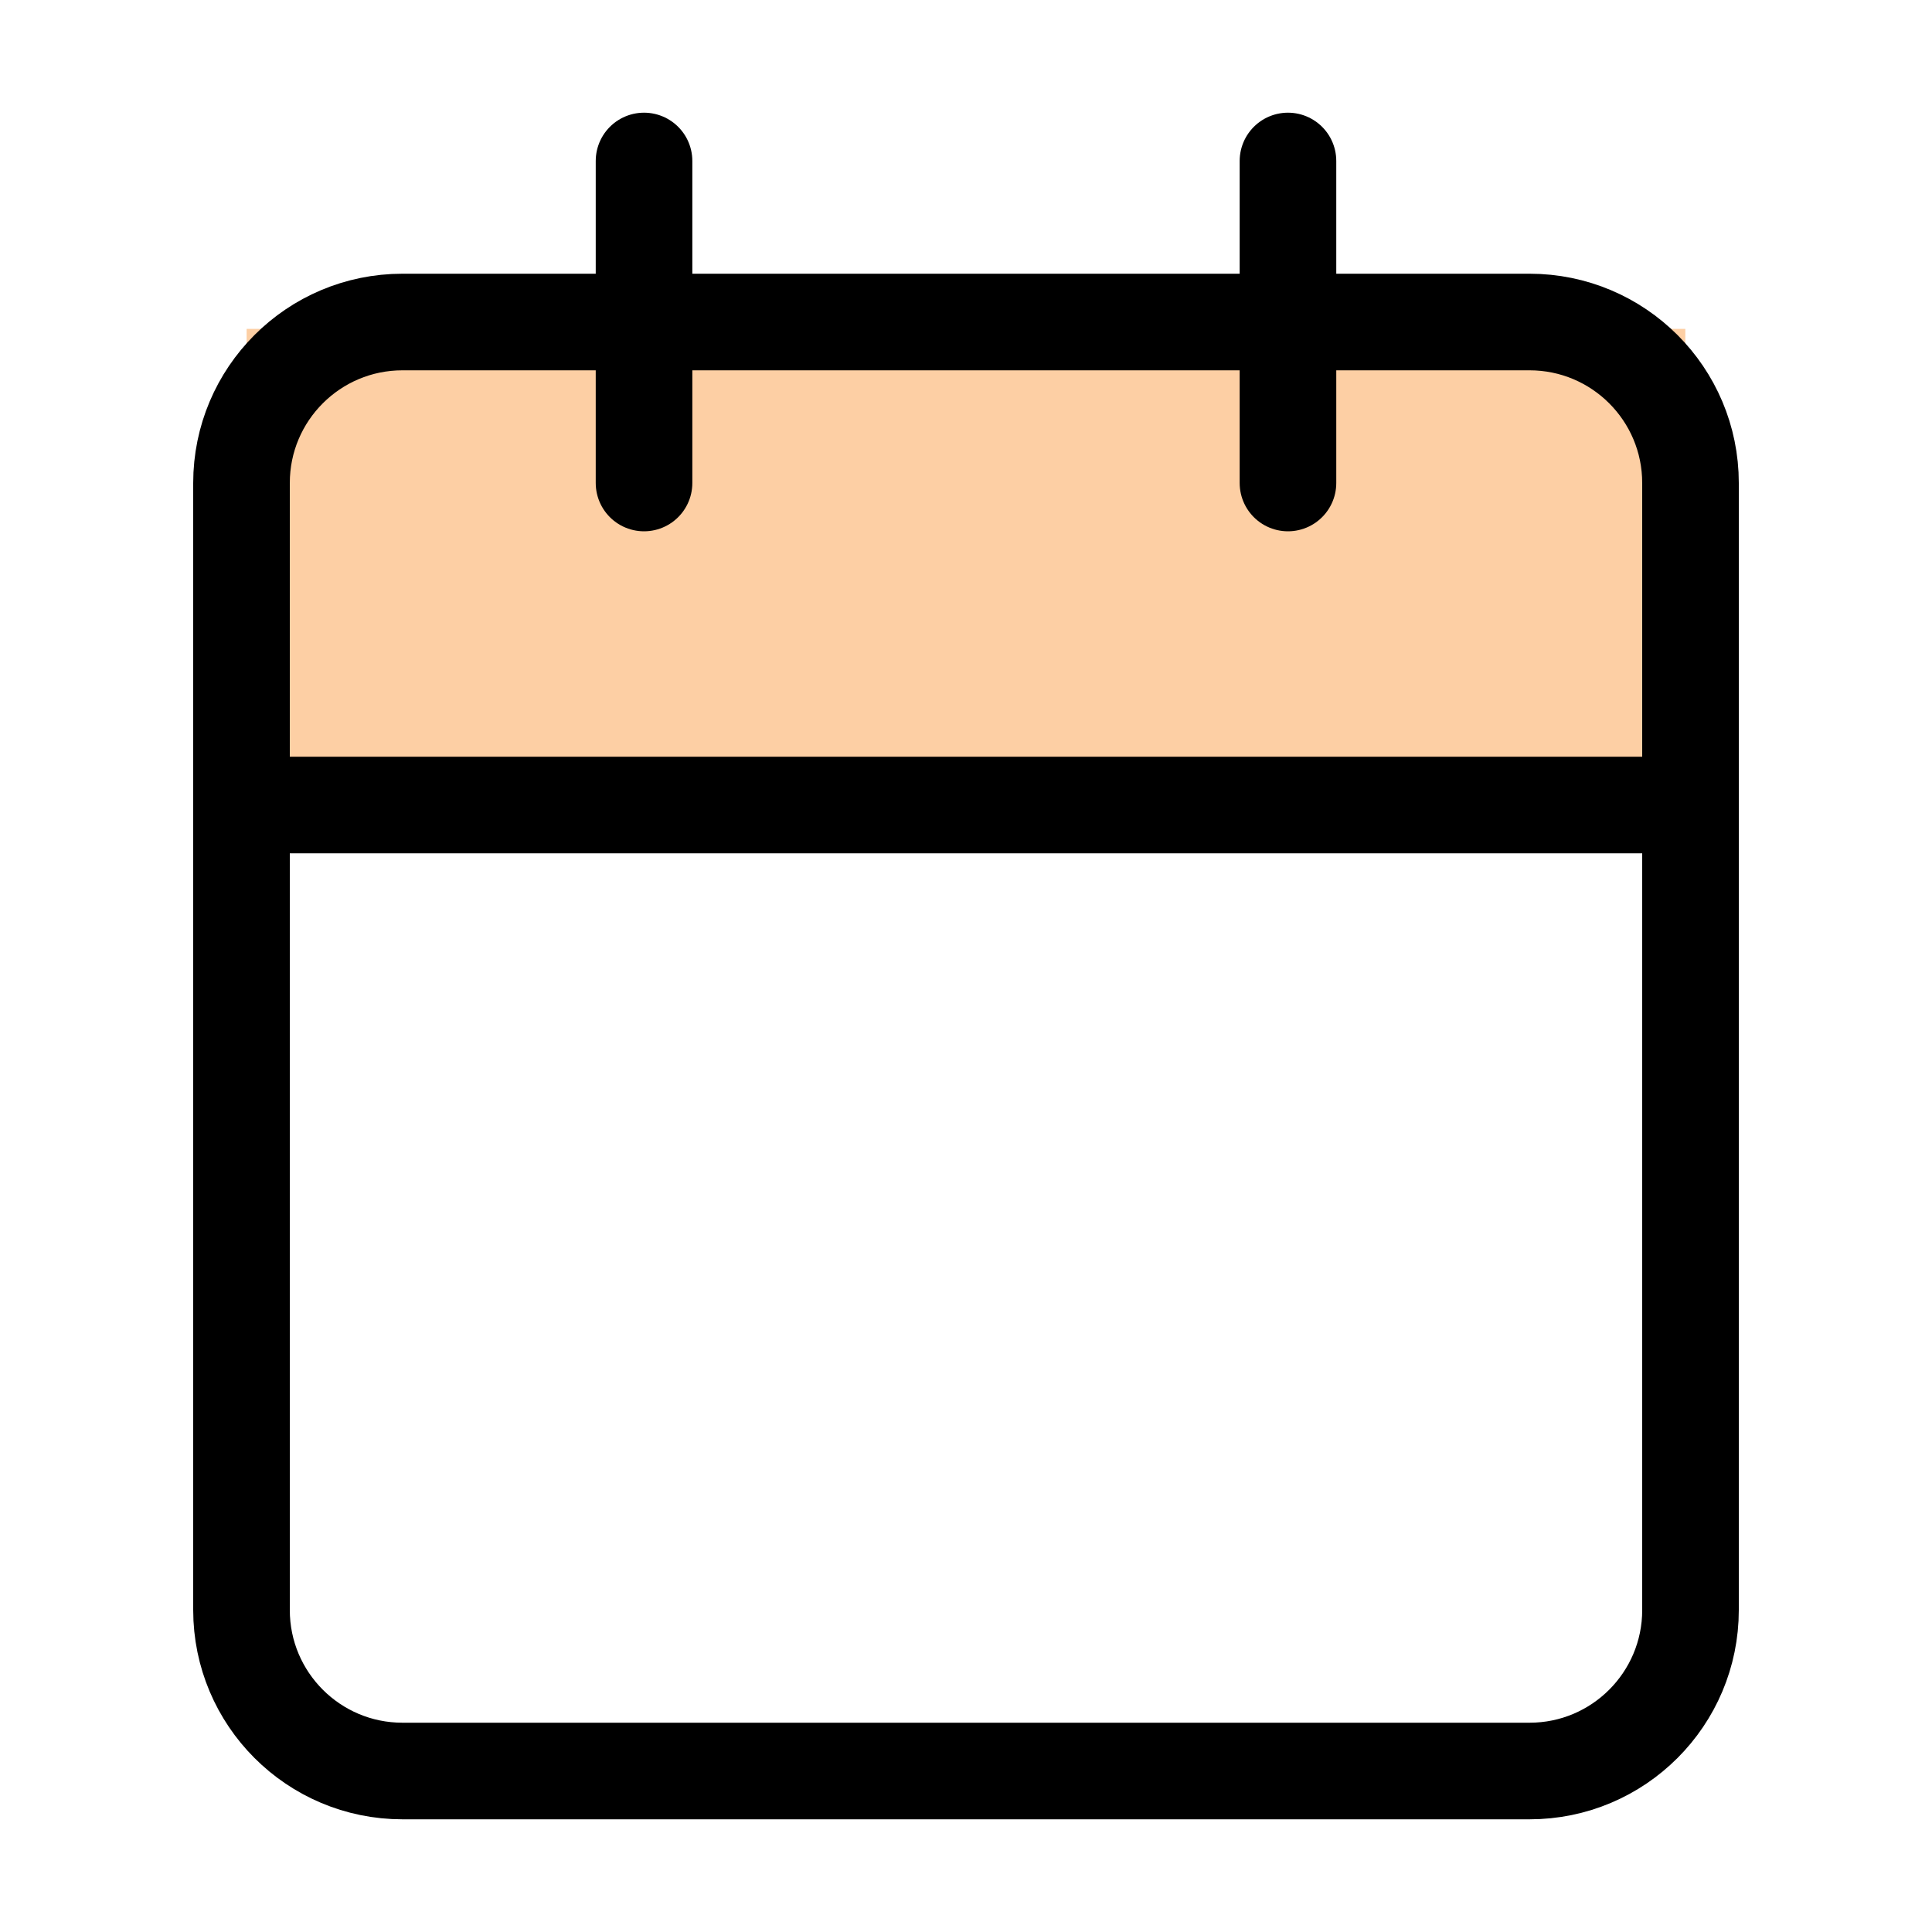 <svg width="40" height="40" viewBox="0 0 40 40" fill="none" xmlns="http://www.w3.org/2000/svg">
    <rect x="5.106" y="6.809" width="29.787" height="9.362" fill="#FDCFA4" />
    <path d="M31.667 6.667H8.333C6.492 6.667 5 8.159 5 10V33.334C5 35.174 6.492 36.667 8.333 36.667H31.667C33.508 36.667 35 35.174 35 33.334V10C35 8.159 33.508 6.667 31.667 6.667Z" stroke="black" stroke-width="2" stroke-linecap="round" stroke-linejoin="round" />
    <path d="M26.666 3.333V10" stroke="black" stroke-width="2" stroke-linecap="round" stroke-linejoin="round" />
    <path d="M13.334 3.333V10" stroke="black" stroke-width="2" stroke-linecap="round" stroke-linejoin="round" />
    <path d="M5 16.667H35" stroke="black" stroke-width="2" stroke-linecap="round" stroke-linejoin="round" />
</svg>